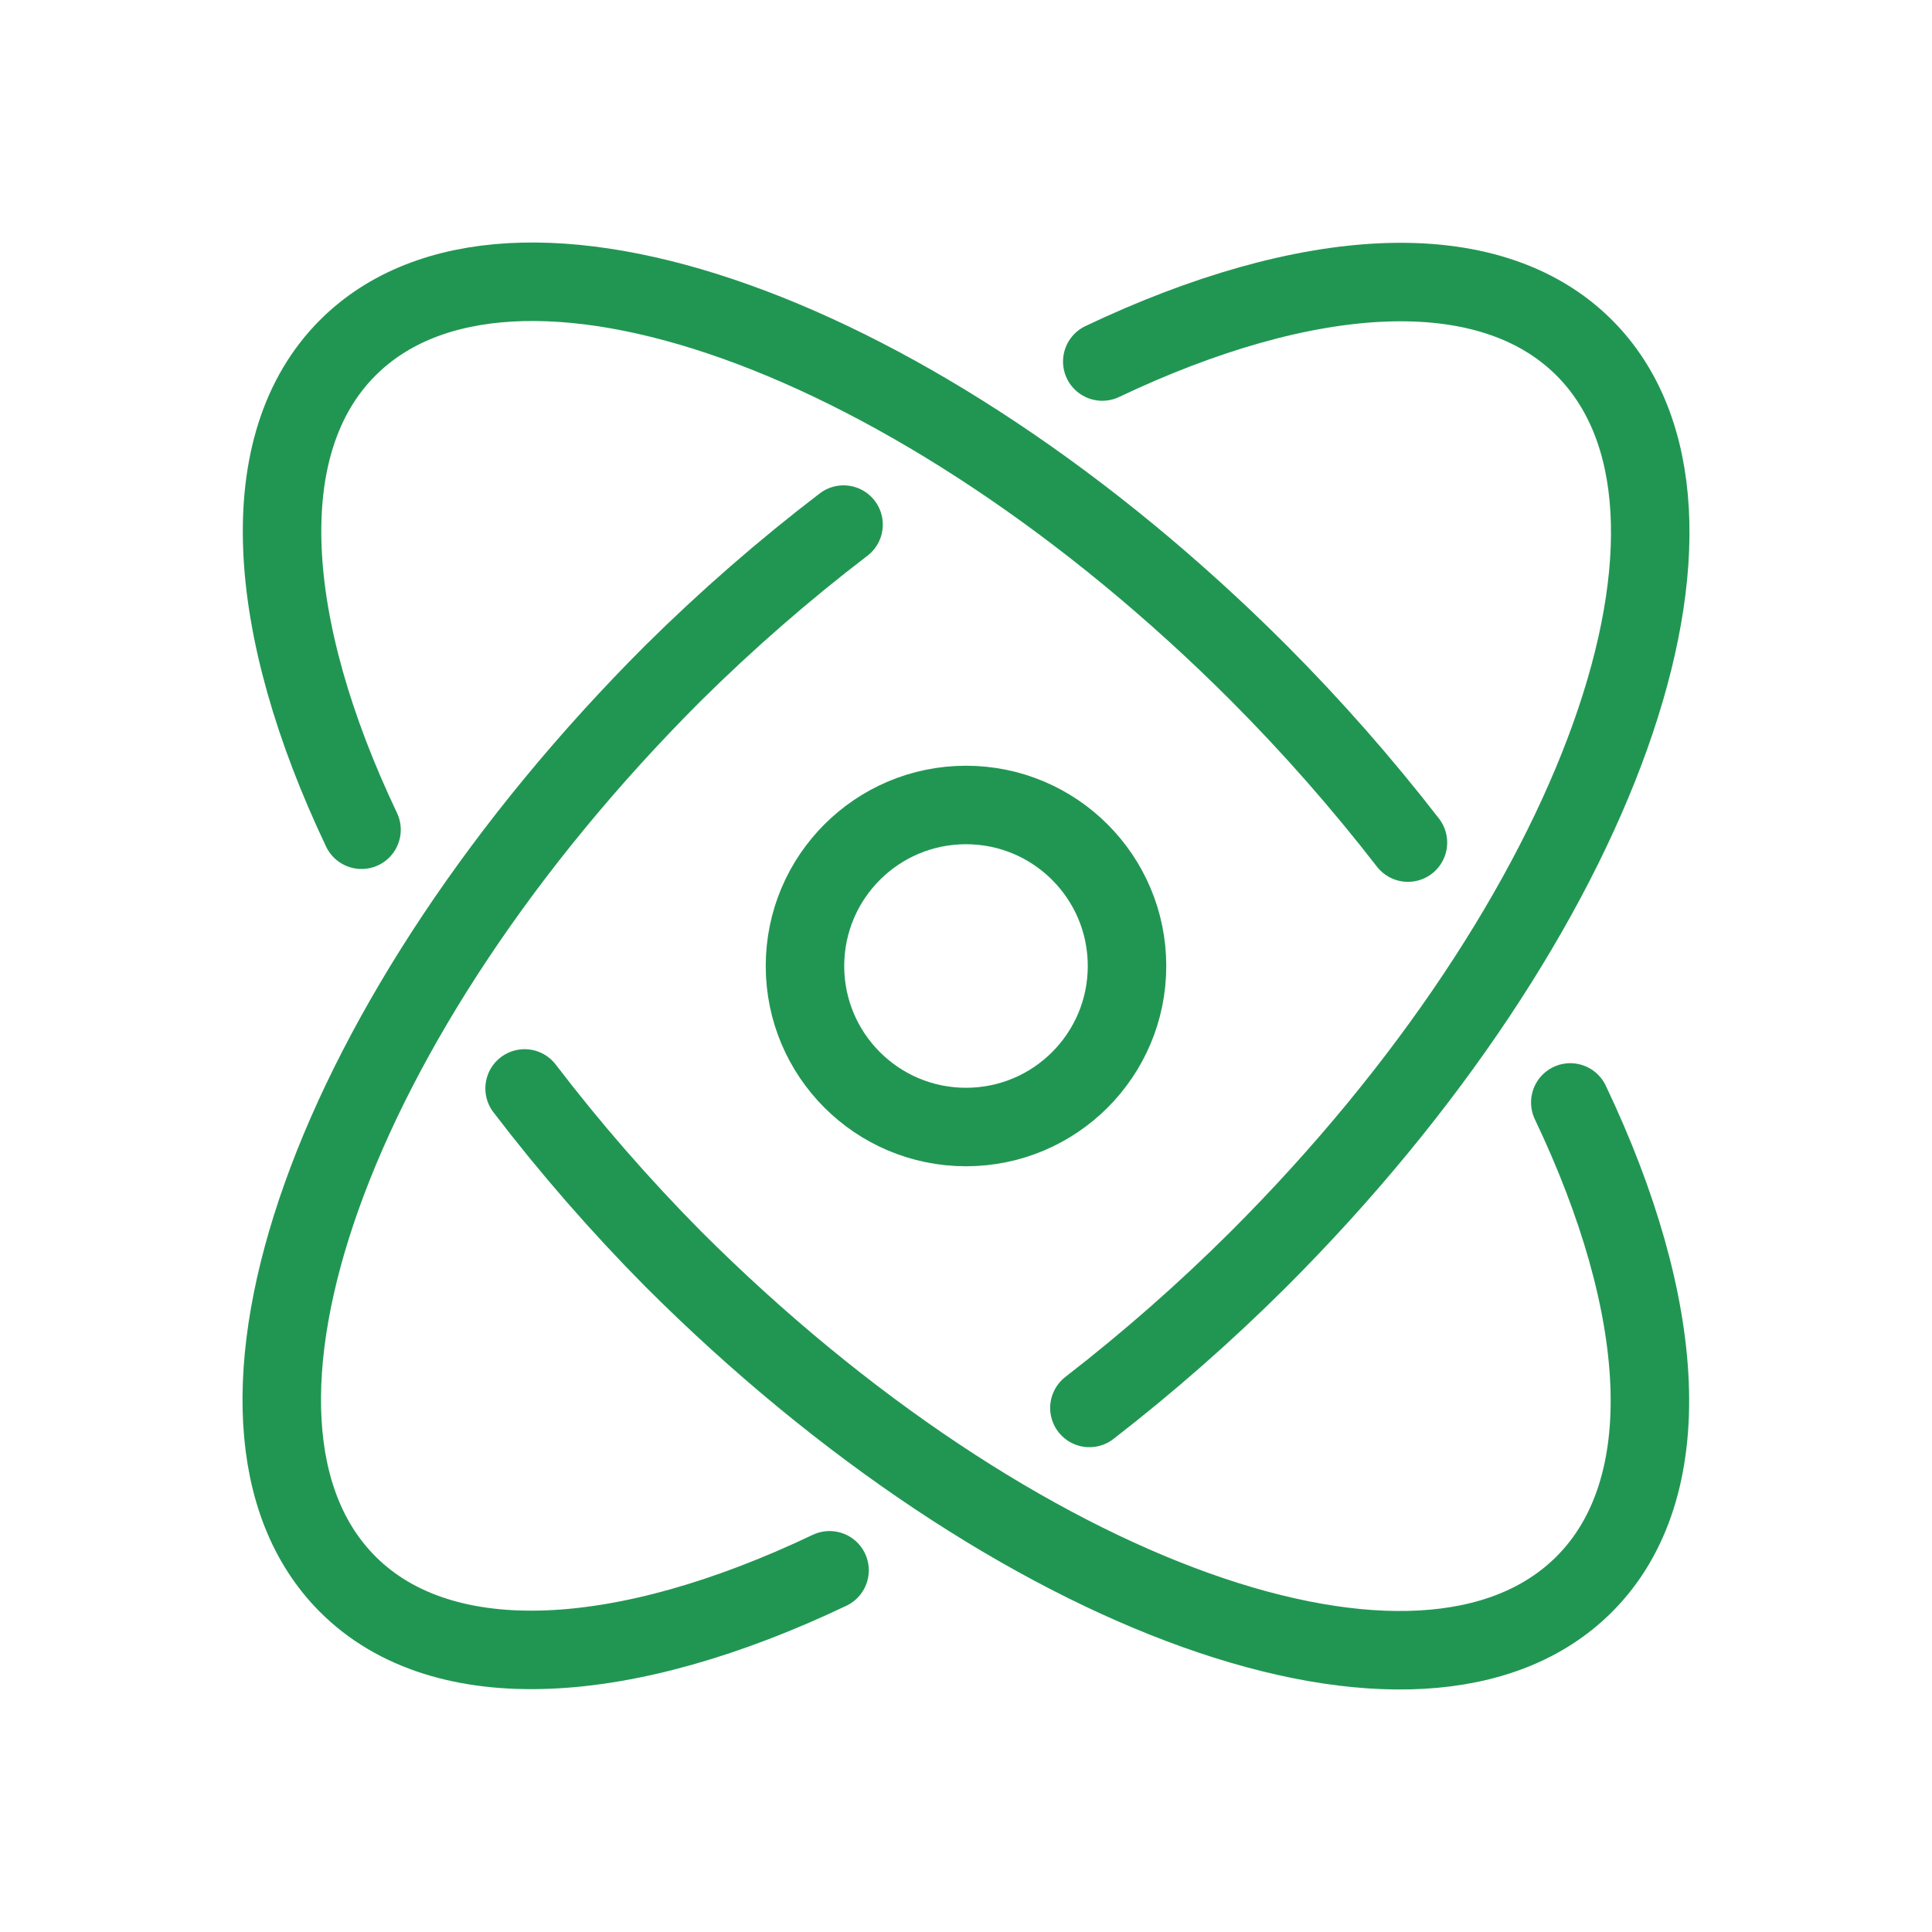 <?xml version="1.0" encoding="UTF-8"?> <svg xmlns="http://www.w3.org/2000/svg" width="32" height="32" viewBox="0 0 32 32" fill="none"> <path d="M16 18.667C17.473 18.667 18.667 17.473 18.667 16C18.667 14.527 17.473 13.333 16 13.333C14.527 13.333 13.333 14.527 13.333 16C13.333 17.473 14.527 18.667 16 18.667Z" stroke="#219653" stroke-width="1.3" stroke-linecap="round" stroke-linejoin="round"></path> <path d="M23.32 13.956C22.556 12.97 21.732 12.033 20.851 11.149C15.2 5.495 8.439 3.081 5.76 5.76C4.172 7.348 4.385 10.369 5.988 13.743" stroke="#219653" stroke-width="1.3" stroke-linecap="round" stroke-linejoin="round"></path> <path d="M8.689 18.028C9.448 19.021 10.27 19.963 11.149 20.851C16.805 26.505 23.561 28.919 26.24 26.24C27.827 24.653 27.615 21.633 26.009 18.26" stroke="#219653" stroke-width="1.3" stroke-linecap="round" stroke-linejoin="round"></path> <path d="M18.044 23.32C19.03 22.556 19.968 21.732 20.851 20.851C26.505 15.2 28.919 8.439 26.24 5.76C24.652 4.172 21.631 4.385 18.257 5.988" stroke="#219653" stroke-width="1.3" stroke-linecap="round" stroke-linejoin="round"></path> <path d="M13.972 8.689C12.979 9.448 12.037 10.27 11.149 11.149C5.495 16.8 3.081 23.561 5.76 26.24C7.347 27.827 10.367 27.615 13.74 26.009" stroke="#219653" stroke-width="1.3" stroke-linecap="round" stroke-linejoin="round"></path> </svg> 